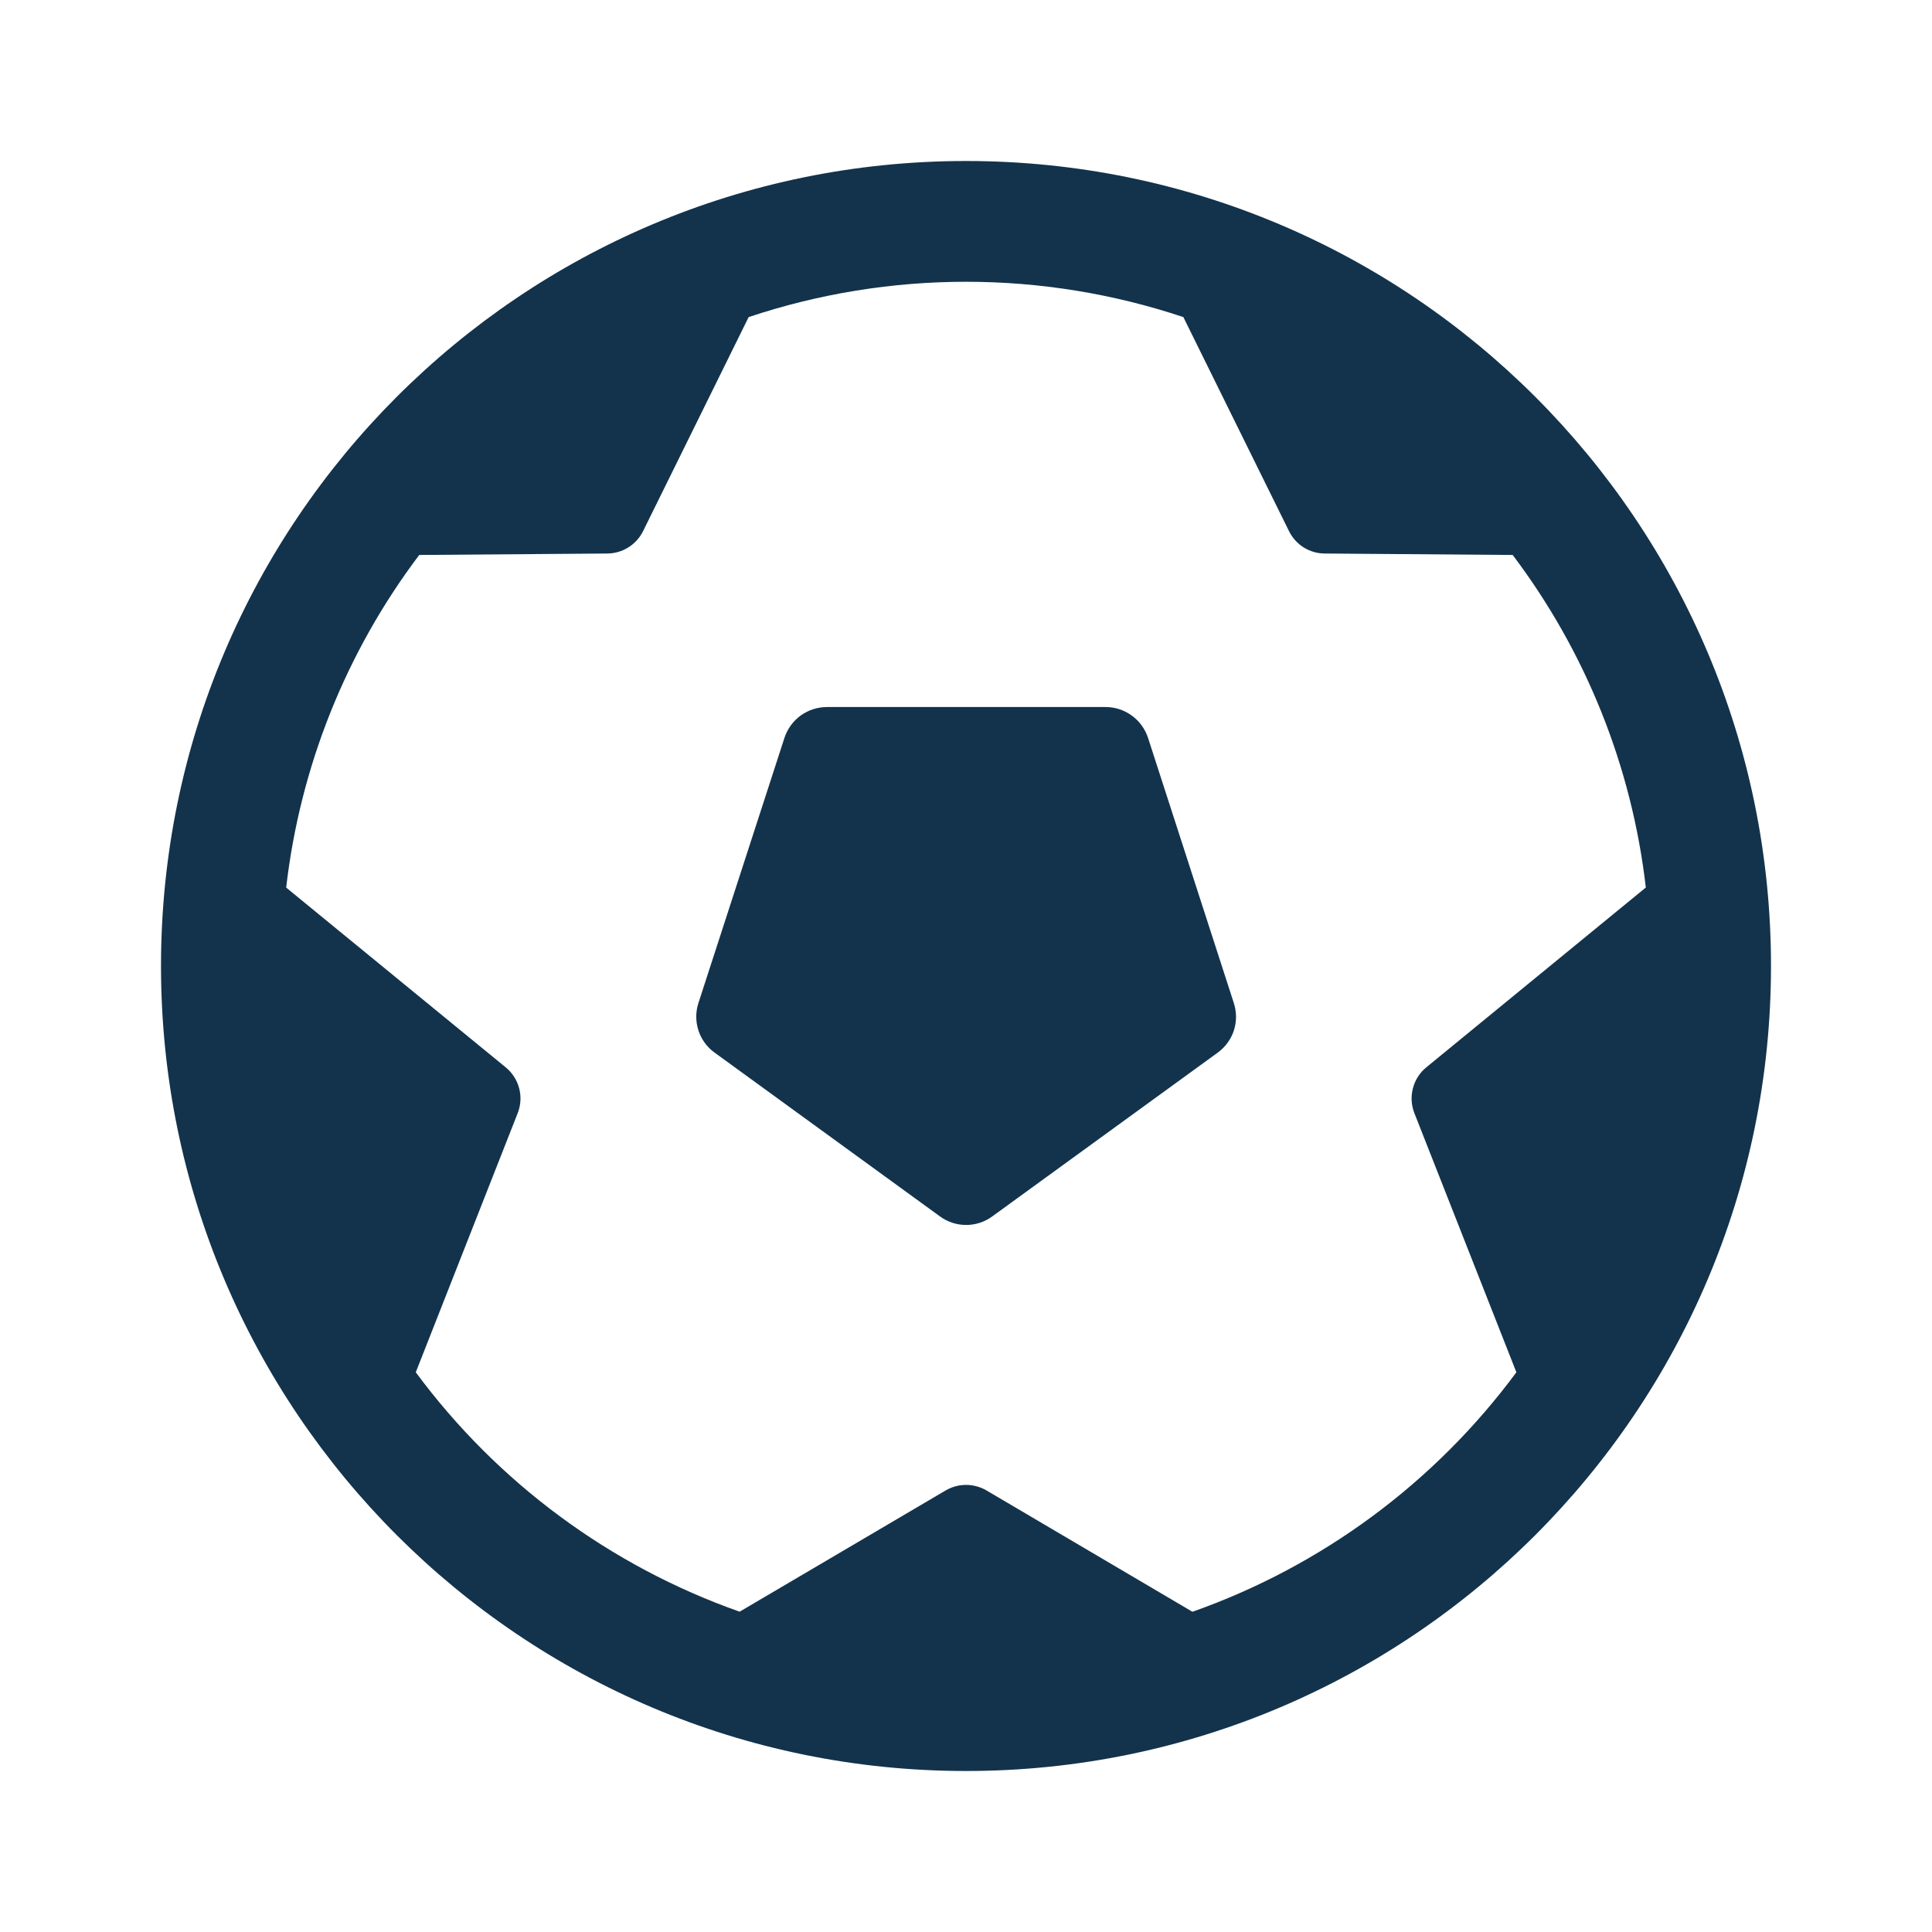<svg width="24" height="24" viewBox="0 0 24 24" fill="none" xmlns="http://www.w3.org/2000/svg">
<path fill-rule="evenodd" clip-rule="evenodd" d="M15.326 12.457C15.363 12.569 15.364 12.688 15.328 12.8C15.292 12.911 15.221 13.008 15.127 13.076L12.326 15.111C12.232 15.18 12.118 15.217 12.002 15.217C11.885 15.217 11.771 15.18 11.677 15.111L8.877 13.076C8.782 13.008 8.712 12.911 8.676 12.8C8.64 12.688 8.64 12.569 8.677 12.457L9.745 9.165C9.782 9.054 9.852 8.957 9.947 8.888C10.042 8.82 10.156 8.783 10.273 8.783H13.735C13.851 8.783 13.965 8.82 14.059 8.889C14.154 8.957 14.224 9.054 14.261 9.165L15.326 12.457ZM22 12C22 17.522 17.522 22 12 22C6.478 22 2 17.522 2 12C2 6.478 6.477 2 12 2C17.523 2 22 6.477 22 12ZM17.719 13.258L20.445 11.025C20.272 9.525 19.701 8.099 18.791 6.894L16.456 6.876C16.363 6.876 16.273 6.849 16.194 6.8C16.116 6.751 16.053 6.68 16.012 6.597L14.7 3.939C12.948 3.354 11.052 3.354 9.3 3.939L7.989 6.597C7.948 6.68 7.885 6.75 7.807 6.799C7.728 6.849 7.638 6.875 7.545 6.876L5.208 6.894C4.298 8.099 3.728 9.526 3.555 11.026L6.281 13.258C6.363 13.325 6.422 13.416 6.449 13.518C6.476 13.621 6.47 13.729 6.431 13.828L5.165 17.047C6.179 18.418 7.58 19.454 9.188 20.021L11.747 18.515C11.824 18.47 11.912 18.446 12.001 18.446C12.09 18.446 12.178 18.47 12.255 18.515L14.813 20.022C16.422 19.454 17.823 18.418 18.837 17.047L17.57 13.828C17.531 13.729 17.525 13.621 17.552 13.519C17.578 13.416 17.637 13.325 17.719 13.258Z" fill="#13334C"/>
</svg>
